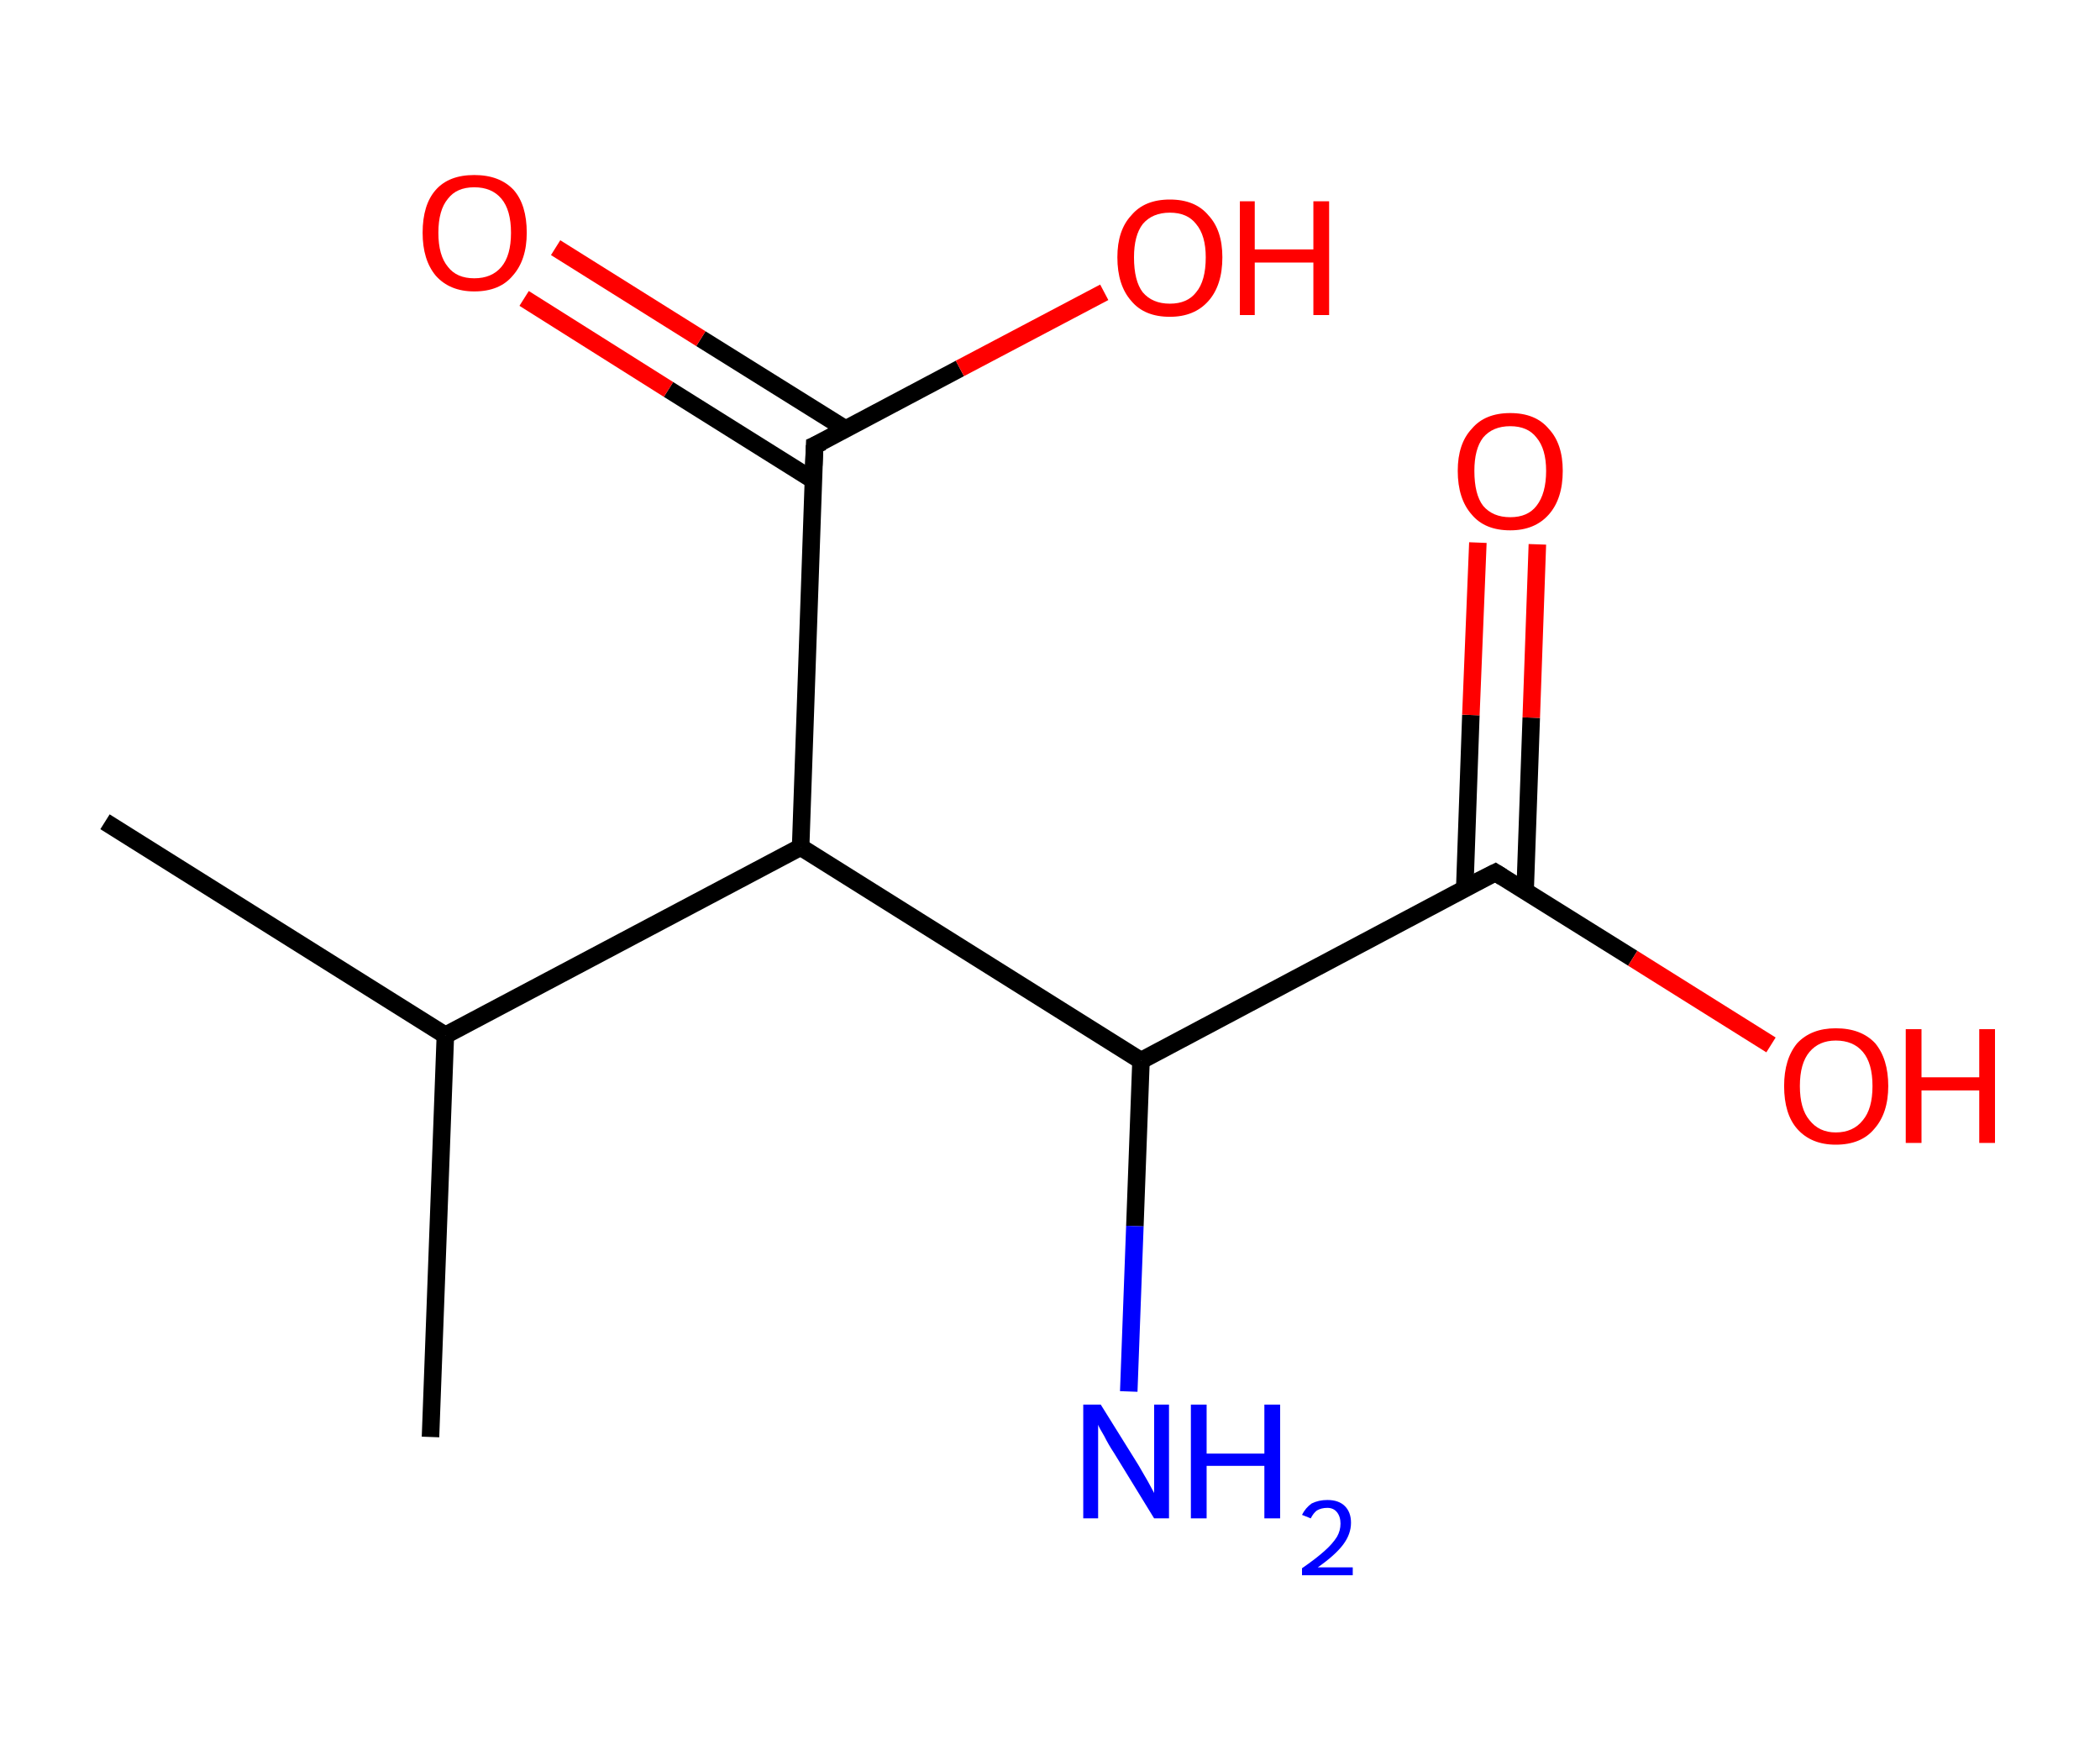 <?xml version='1.0' encoding='ASCII' standalone='yes'?>
<svg xmlns="http://www.w3.org/2000/svg" xmlns:rdkit="http://www.rdkit.org/xml" xmlns:xlink="http://www.w3.org/1999/xlink" version="1.1" baseProfile="full" xml:space="preserve" width="240px" height="200px" viewBox="0 0 240 200">
<!-- END OF HEADER -->
<rect style="opacity:1.0;fill:#FFFFFF;stroke:none" width="240.0" height="200.0" x="0.0" y="0.0"> </rect>
<path class="bond-0 atom-0 atom-1" d="M 12.0,93.9 L 50.9,118.3" style="fill:none;fill-rule:evenodd;stroke:#000000;stroke-width:2.0px;stroke-linecap:butt;stroke-linejoin:miter;stroke-opacity:1"/>
<path class="bond-1 atom-1 atom-2" d="M 50.9,118.3 L 49.2,164.2" style="fill:none;fill-rule:evenodd;stroke:#000000;stroke-width:2.0px;stroke-linecap:butt;stroke-linejoin:miter;stroke-opacity:1"/>
<path class="bond-2 atom-1 atom-3" d="M 50.9,118.3 L 91.5,96.8" style="fill:none;fill-rule:evenodd;stroke:#000000;stroke-width:2.0px;stroke-linecap:butt;stroke-linejoin:miter;stroke-opacity:1"/>
<path class="bond-3 atom-3 atom-4" d="M 91.5,96.8 L 93.1,50.9" style="fill:none;fill-rule:evenodd;stroke:#000000;stroke-width:2.0px;stroke-linecap:butt;stroke-linejoin:miter;stroke-opacity:1"/>
<path class="bond-4 atom-4 atom-5" d="M 96.6,49.0 L 80.1,38.7" style="fill:none;fill-rule:evenodd;stroke:#000000;stroke-width:2.0px;stroke-linecap:butt;stroke-linejoin:miter;stroke-opacity:1"/>
<path class="bond-4 atom-4 atom-5" d="M 80.1,38.7 L 63.5,28.3" style="fill:none;fill-rule:evenodd;stroke:#FF0000;stroke-width:2.0px;stroke-linecap:butt;stroke-linejoin:miter;stroke-opacity:1"/>
<path class="bond-4 atom-4 atom-5" d="M 93.0,54.9 L 76.4,44.5" style="fill:none;fill-rule:evenodd;stroke:#000000;stroke-width:2.0px;stroke-linecap:butt;stroke-linejoin:miter;stroke-opacity:1"/>
<path class="bond-4 atom-4 atom-5" d="M 76.4,44.5 L 59.9,34.1" style="fill:none;fill-rule:evenodd;stroke:#FF0000;stroke-width:2.0px;stroke-linecap:butt;stroke-linejoin:miter;stroke-opacity:1"/>
<path class="bond-5 atom-4 atom-6" d="M 93.1,50.9 L 109.7,42.1" style="fill:none;fill-rule:evenodd;stroke:#000000;stroke-width:2.0px;stroke-linecap:butt;stroke-linejoin:miter;stroke-opacity:1"/>
<path class="bond-5 atom-4 atom-6" d="M 109.7,42.1 L 126.2,33.4" style="fill:none;fill-rule:evenodd;stroke:#FF0000;stroke-width:2.0px;stroke-linecap:butt;stroke-linejoin:miter;stroke-opacity:1"/>
<path class="bond-6 atom-3 atom-7" d="M 91.5,96.8 L 130.4,121.2" style="fill:none;fill-rule:evenodd;stroke:#000000;stroke-width:2.0px;stroke-linecap:butt;stroke-linejoin:miter;stroke-opacity:1"/>
<path class="bond-7 atom-7 atom-8" d="M 130.4,121.2 L 129.7,140.1" style="fill:none;fill-rule:evenodd;stroke:#000000;stroke-width:2.0px;stroke-linecap:butt;stroke-linejoin:miter;stroke-opacity:1"/>
<path class="bond-7 atom-7 atom-8" d="M 129.7,140.1 L 129.0,159.0" style="fill:none;fill-rule:evenodd;stroke:#0000FF;stroke-width:2.0px;stroke-linecap:butt;stroke-linejoin:miter;stroke-opacity:1"/>
<path class="bond-8 atom-7 atom-9" d="M 130.4,121.2 L 170.9,99.7" style="fill:none;fill-rule:evenodd;stroke:#000000;stroke-width:2.0px;stroke-linecap:butt;stroke-linejoin:miter;stroke-opacity:1"/>
<path class="bond-9 atom-9 atom-10" d="M 174.3,101.8 L 175.0,82.0" style="fill:none;fill-rule:evenodd;stroke:#000000;stroke-width:2.0px;stroke-linecap:butt;stroke-linejoin:miter;stroke-opacity:1"/>
<path class="bond-9 atom-9 atom-10" d="M 175.0,82.0 L 175.7,62.2" style="fill:none;fill-rule:evenodd;stroke:#FF0000;stroke-width:2.0px;stroke-linecap:butt;stroke-linejoin:miter;stroke-opacity:1"/>
<path class="bond-9 atom-9 atom-10" d="M 167.4,101.5 L 168.1,81.7" style="fill:none;fill-rule:evenodd;stroke:#000000;stroke-width:2.0px;stroke-linecap:butt;stroke-linejoin:miter;stroke-opacity:1"/>
<path class="bond-9 atom-9 atom-10" d="M 168.1,81.7 L 168.9,62.0" style="fill:none;fill-rule:evenodd;stroke:#FF0000;stroke-width:2.0px;stroke-linecap:butt;stroke-linejoin:miter;stroke-opacity:1"/>
<path class="bond-10 atom-9 atom-11" d="M 170.9,99.7 L 186.6,109.5" style="fill:none;fill-rule:evenodd;stroke:#000000;stroke-width:2.0px;stroke-linecap:butt;stroke-linejoin:miter;stroke-opacity:1"/>
<path class="bond-10 atom-9 atom-11" d="M 186.6,109.5 L 202.4,119.4" style="fill:none;fill-rule:evenodd;stroke:#FF0000;stroke-width:2.0px;stroke-linecap:butt;stroke-linejoin:miter;stroke-opacity:1"/>
<path d="M 93.0,53.2 L 93.1,50.9 L 94.0,50.5" style="fill:none;stroke:#000000;stroke-width:2.0px;stroke-linecap:butt;stroke-linejoin:miter;stroke-opacity:1;"/>
<path d="M 168.9,100.7 L 170.9,99.7 L 171.7,100.2" style="fill:none;stroke:#000000;stroke-width:2.0px;stroke-linecap:butt;stroke-linejoin:miter;stroke-opacity:1;"/>
<path class="atom-5" d="M 48.3 26.6 Q 48.3 23.4, 49.8 21.7 Q 51.3 20.0, 54.2 20.0 Q 57.1 20.0, 58.7 21.7 Q 60.2 23.4, 60.2 26.6 Q 60.2 29.7, 58.6 31.5 Q 57.1 33.3, 54.2 33.3 Q 51.4 33.3, 49.8 31.5 Q 48.3 29.7, 48.3 26.6 M 54.2 31.8 Q 56.2 31.8, 57.3 30.5 Q 58.4 29.2, 58.4 26.6 Q 58.4 24.0, 57.3 22.7 Q 56.2 21.4, 54.2 21.4 Q 52.2 21.4, 51.2 22.7 Q 50.1 24.0, 50.1 26.6 Q 50.1 29.2, 51.2 30.5 Q 52.2 31.8, 54.2 31.8 " fill="#FF0000"/>
<path class="atom-6" d="M 127.7 29.4 Q 127.7 26.3, 129.3 24.6 Q 130.8 22.8, 133.7 22.8 Q 136.6 22.8, 138.1 24.6 Q 139.7 26.3, 139.7 29.4 Q 139.7 32.6, 138.1 34.4 Q 136.5 36.2, 133.7 36.2 Q 130.8 36.2, 129.3 34.4 Q 127.7 32.6, 127.7 29.4 M 133.7 34.7 Q 135.7 34.7, 136.7 33.4 Q 137.8 32.1, 137.8 29.4 Q 137.8 26.9, 136.7 25.6 Q 135.7 24.3, 133.7 24.3 Q 131.7 24.3, 130.6 25.6 Q 129.6 26.9, 129.6 29.4 Q 129.6 32.1, 130.6 33.4 Q 131.7 34.7, 133.7 34.7 " fill="#FF0000"/>
<path class="atom-6" d="M 141.7 23.0 L 143.4 23.0 L 143.4 28.5 L 150.1 28.5 L 150.1 23.0 L 151.9 23.0 L 151.9 36.0 L 150.1 36.0 L 150.1 30.0 L 143.4 30.0 L 143.4 36.0 L 141.7 36.0 L 141.7 23.0 " fill="#FF0000"/>
<path class="atom-8" d="M 125.8 160.5 L 130.1 167.4 Q 130.5 168.1, 131.2 169.3 Q 131.9 170.6, 131.9 170.6 L 131.9 160.5 L 133.6 160.5 L 133.6 173.5 L 131.9 173.5 L 127.3 166.0 Q 126.7 165.1, 126.2 164.1 Q 125.6 163.1, 125.5 162.8 L 125.5 173.5 L 123.8 173.5 L 123.8 160.5 L 125.8 160.5 " fill="#0000FF"/>
<path class="atom-8" d="M 136.1 160.5 L 137.9 160.5 L 137.9 166.1 L 144.5 166.1 L 144.5 160.5 L 146.3 160.5 L 146.3 173.5 L 144.5 173.5 L 144.5 167.5 L 137.9 167.5 L 137.9 173.5 L 136.1 173.5 L 136.1 160.5 " fill="#0000FF"/>
<path class="atom-8" d="M 148.8 173.1 Q 149.2 172.3, 149.9 171.8 Q 150.7 171.4, 151.7 171.4 Q 153.0 171.4, 153.7 172.1 Q 154.4 172.8, 154.4 174.0 Q 154.4 175.3, 153.5 176.5 Q 152.6 177.7, 150.6 179.1 L 154.6 179.1 L 154.6 180.0 L 148.8 180.0 L 148.8 179.2 Q 150.4 178.1, 151.4 177.2 Q 152.3 176.4, 152.8 175.6 Q 153.2 174.9, 153.2 174.1 Q 153.2 173.3, 152.8 172.8 Q 152.4 172.3, 151.7 172.3 Q 151.0 172.3, 150.5 172.6 Q 150.1 172.9, 149.8 173.5 L 148.8 173.1 " fill="#0000FF"/>
<path class="atom-10" d="M 166.6 53.8 Q 166.6 50.7, 168.2 49.0 Q 169.7 47.2, 172.6 47.2 Q 175.5 47.2, 177.0 49.0 Q 178.6 50.7, 178.6 53.8 Q 178.6 57.0, 177.0 58.8 Q 175.4 60.6, 172.6 60.6 Q 169.7 60.6, 168.2 58.8 Q 166.6 57.0, 166.6 53.8 M 172.6 59.1 Q 174.6 59.1, 175.6 57.8 Q 176.7 56.4, 176.7 53.8 Q 176.7 51.3, 175.6 50.0 Q 174.6 48.7, 172.6 48.7 Q 170.6 48.7, 169.5 50.0 Q 168.5 51.3, 168.5 53.8 Q 168.5 56.5, 169.5 57.8 Q 170.6 59.1, 172.6 59.1 " fill="#FF0000"/>
<path class="atom-11" d="M 203.9 124.1 Q 203.9 121.0, 205.4 119.2 Q 207.0 117.5, 209.8 117.5 Q 212.7 117.5, 214.3 119.2 Q 215.8 121.0, 215.8 124.1 Q 215.8 127.2, 214.2 129.0 Q 212.7 130.8, 209.8 130.8 Q 207.0 130.8, 205.4 129.0 Q 203.9 127.3, 203.9 124.1 M 209.8 129.4 Q 211.8 129.4, 212.9 128.0 Q 214.0 126.7, 214.0 124.1 Q 214.0 121.5, 212.9 120.2 Q 211.8 118.9, 209.8 118.9 Q 207.9 118.9, 206.8 120.2 Q 205.7 121.5, 205.7 124.1 Q 205.7 126.7, 206.8 128.0 Q 207.9 129.4, 209.8 129.4 " fill="#FF0000"/>
<path class="atom-11" d="M 217.8 117.6 L 219.6 117.6 L 219.6 123.1 L 226.2 123.1 L 226.2 117.6 L 228.0 117.6 L 228.0 130.6 L 226.2 130.6 L 226.2 124.6 L 219.6 124.6 L 219.6 130.6 L 217.8 130.6 L 217.8 117.6 " fill="#FF0000"/>
</svg>
